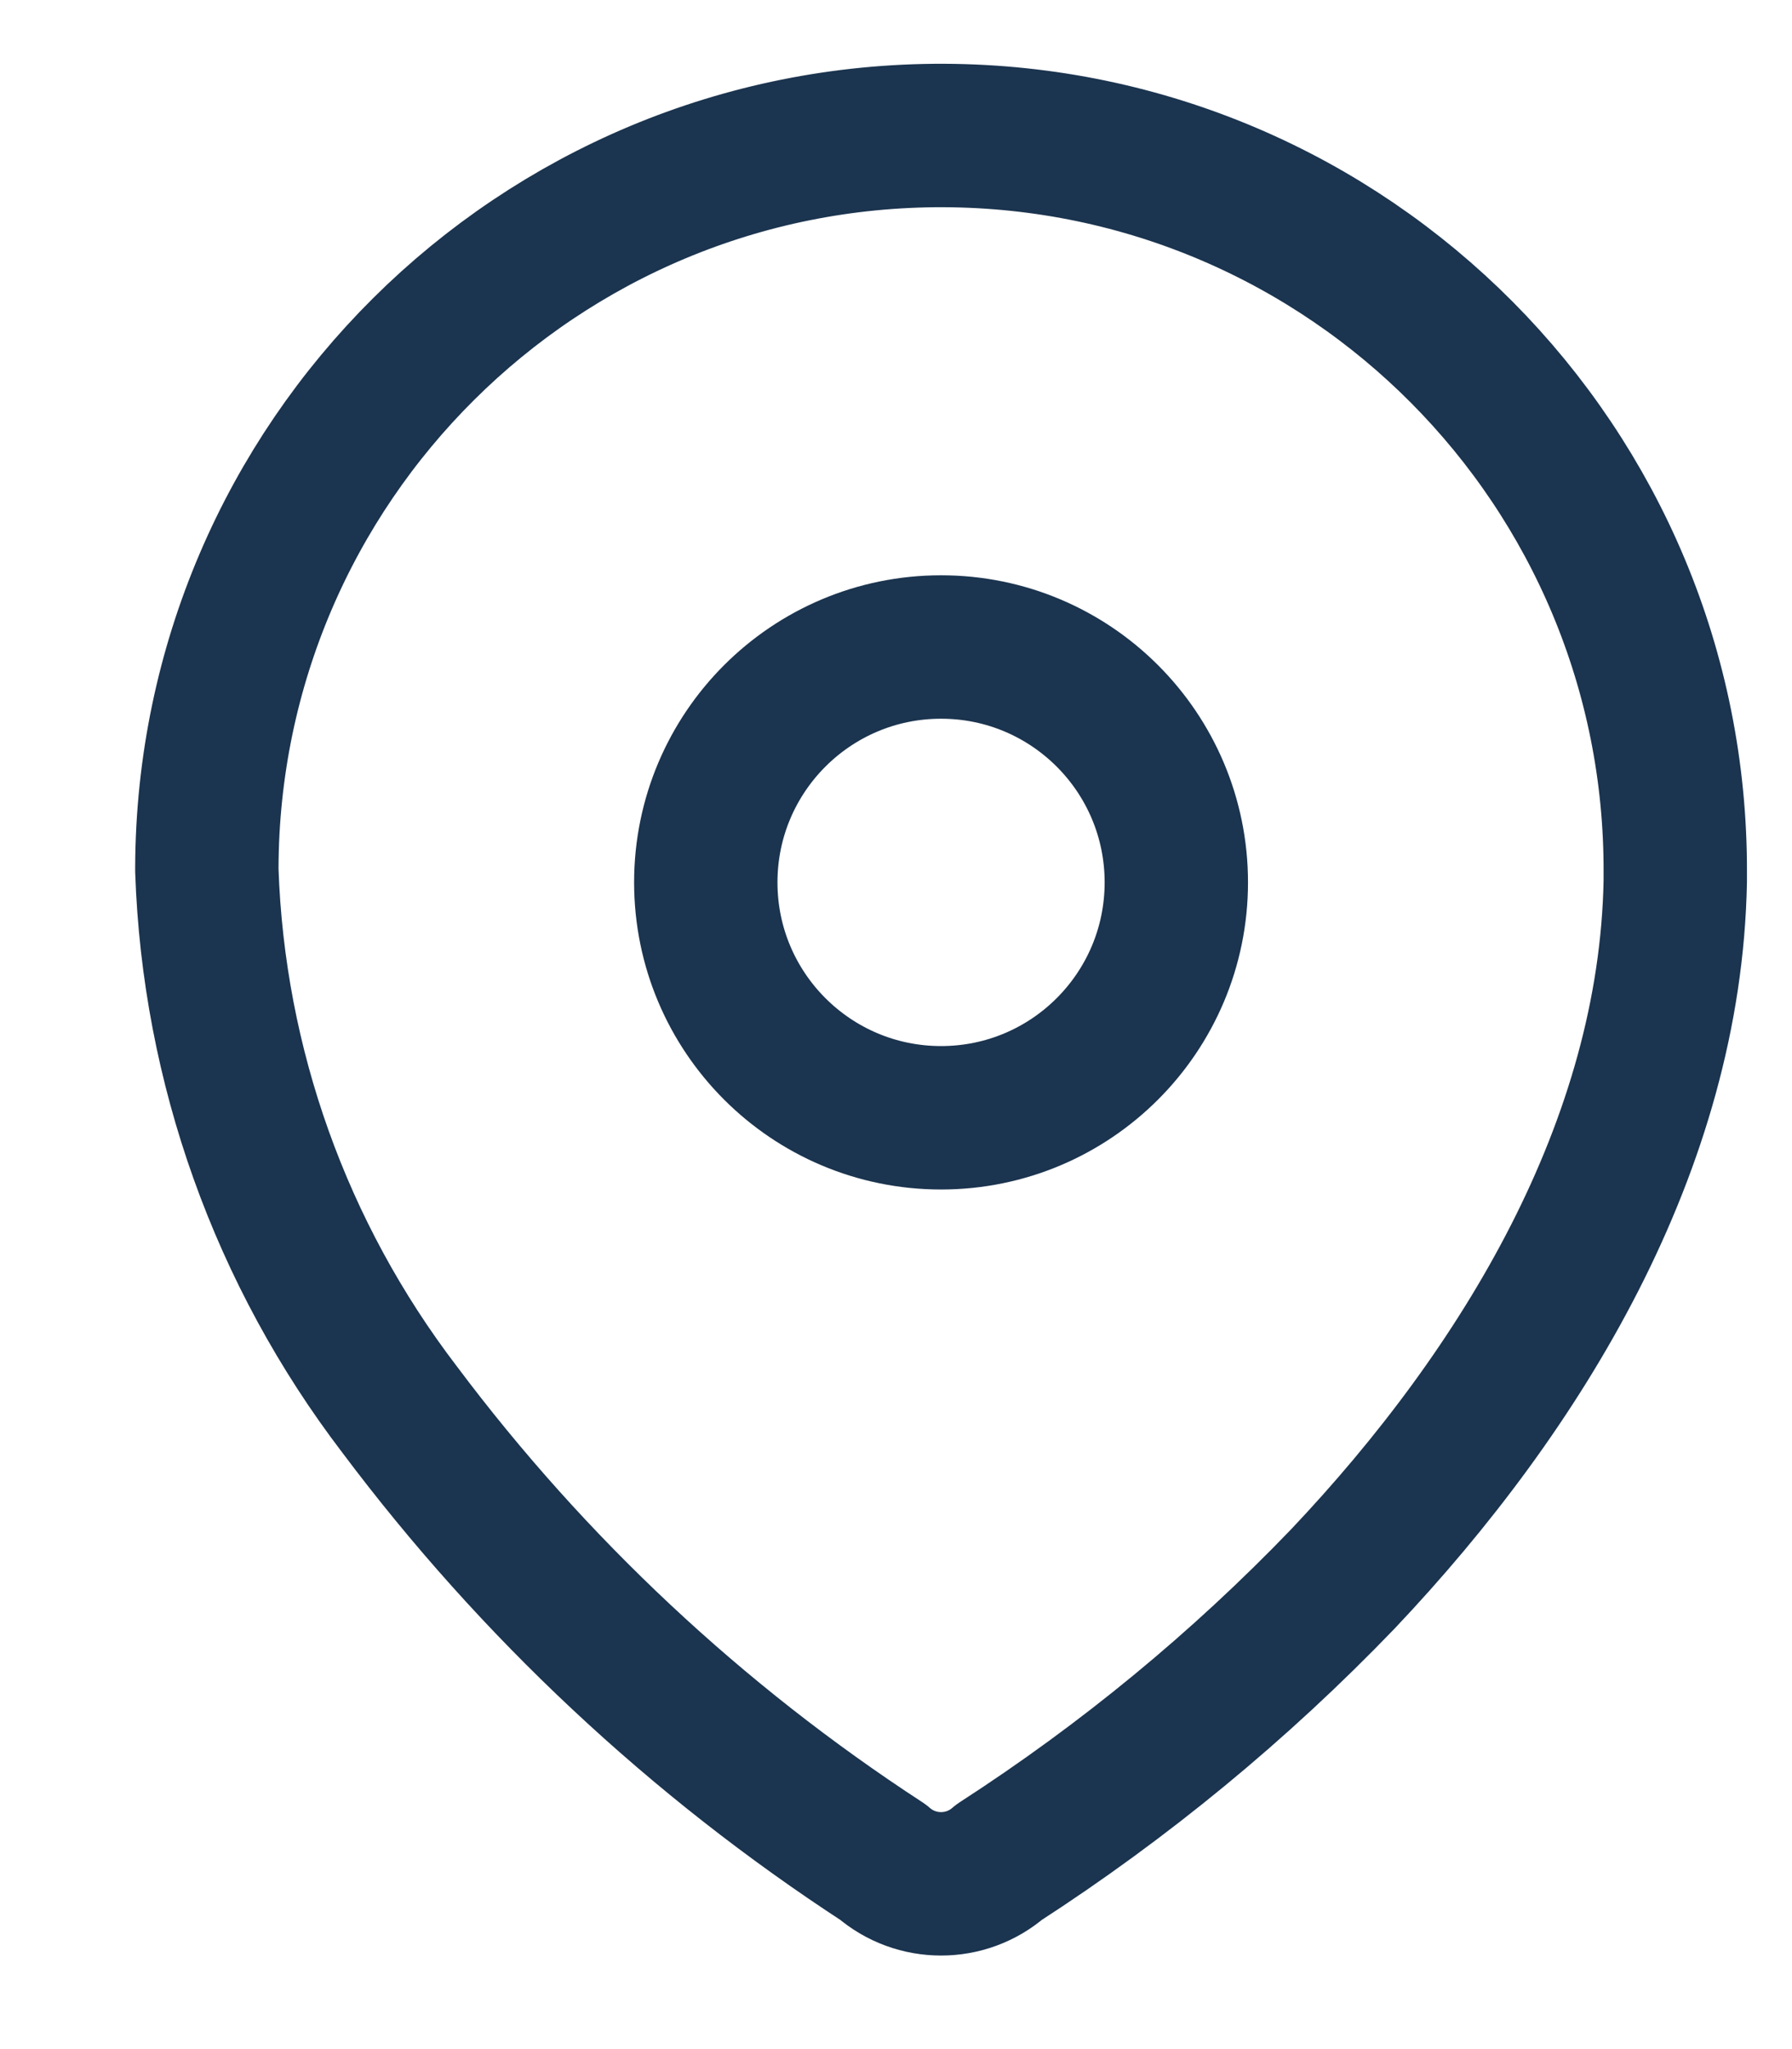 <svg width="7" height="8" viewBox="0 0 7 8" fill="none" xmlns="http://www.w3.org/2000/svg">
<path fill-rule="evenodd" clip-rule="evenodd" d="M3.686 0.529C5.27 0.535 6.55 1.823 6.544 3.407V3.44C6.525 4.47 5.95 5.421 5.245 6.165C4.842 6.584 4.392 6.954 3.903 7.27C3.773 7.383 3.579 7.383 3.449 7.27C2.721 6.796 2.082 6.198 1.561 5.503C1.097 4.896 0.834 4.161 0.808 3.398L0.808 3.388C0.813 1.804 2.102 0.524 3.686 0.529Z" stroke="#1B344F" stroke-width="0.56" stroke-linecap="round" stroke-linejoin="round"/>
<ellipse cx="3.676" cy="3.445" rx="0.919" ry="0.919" stroke="#1B344F" stroke-width="0.56" stroke-linecap="round" stroke-linejoin="round"/>
</svg>

